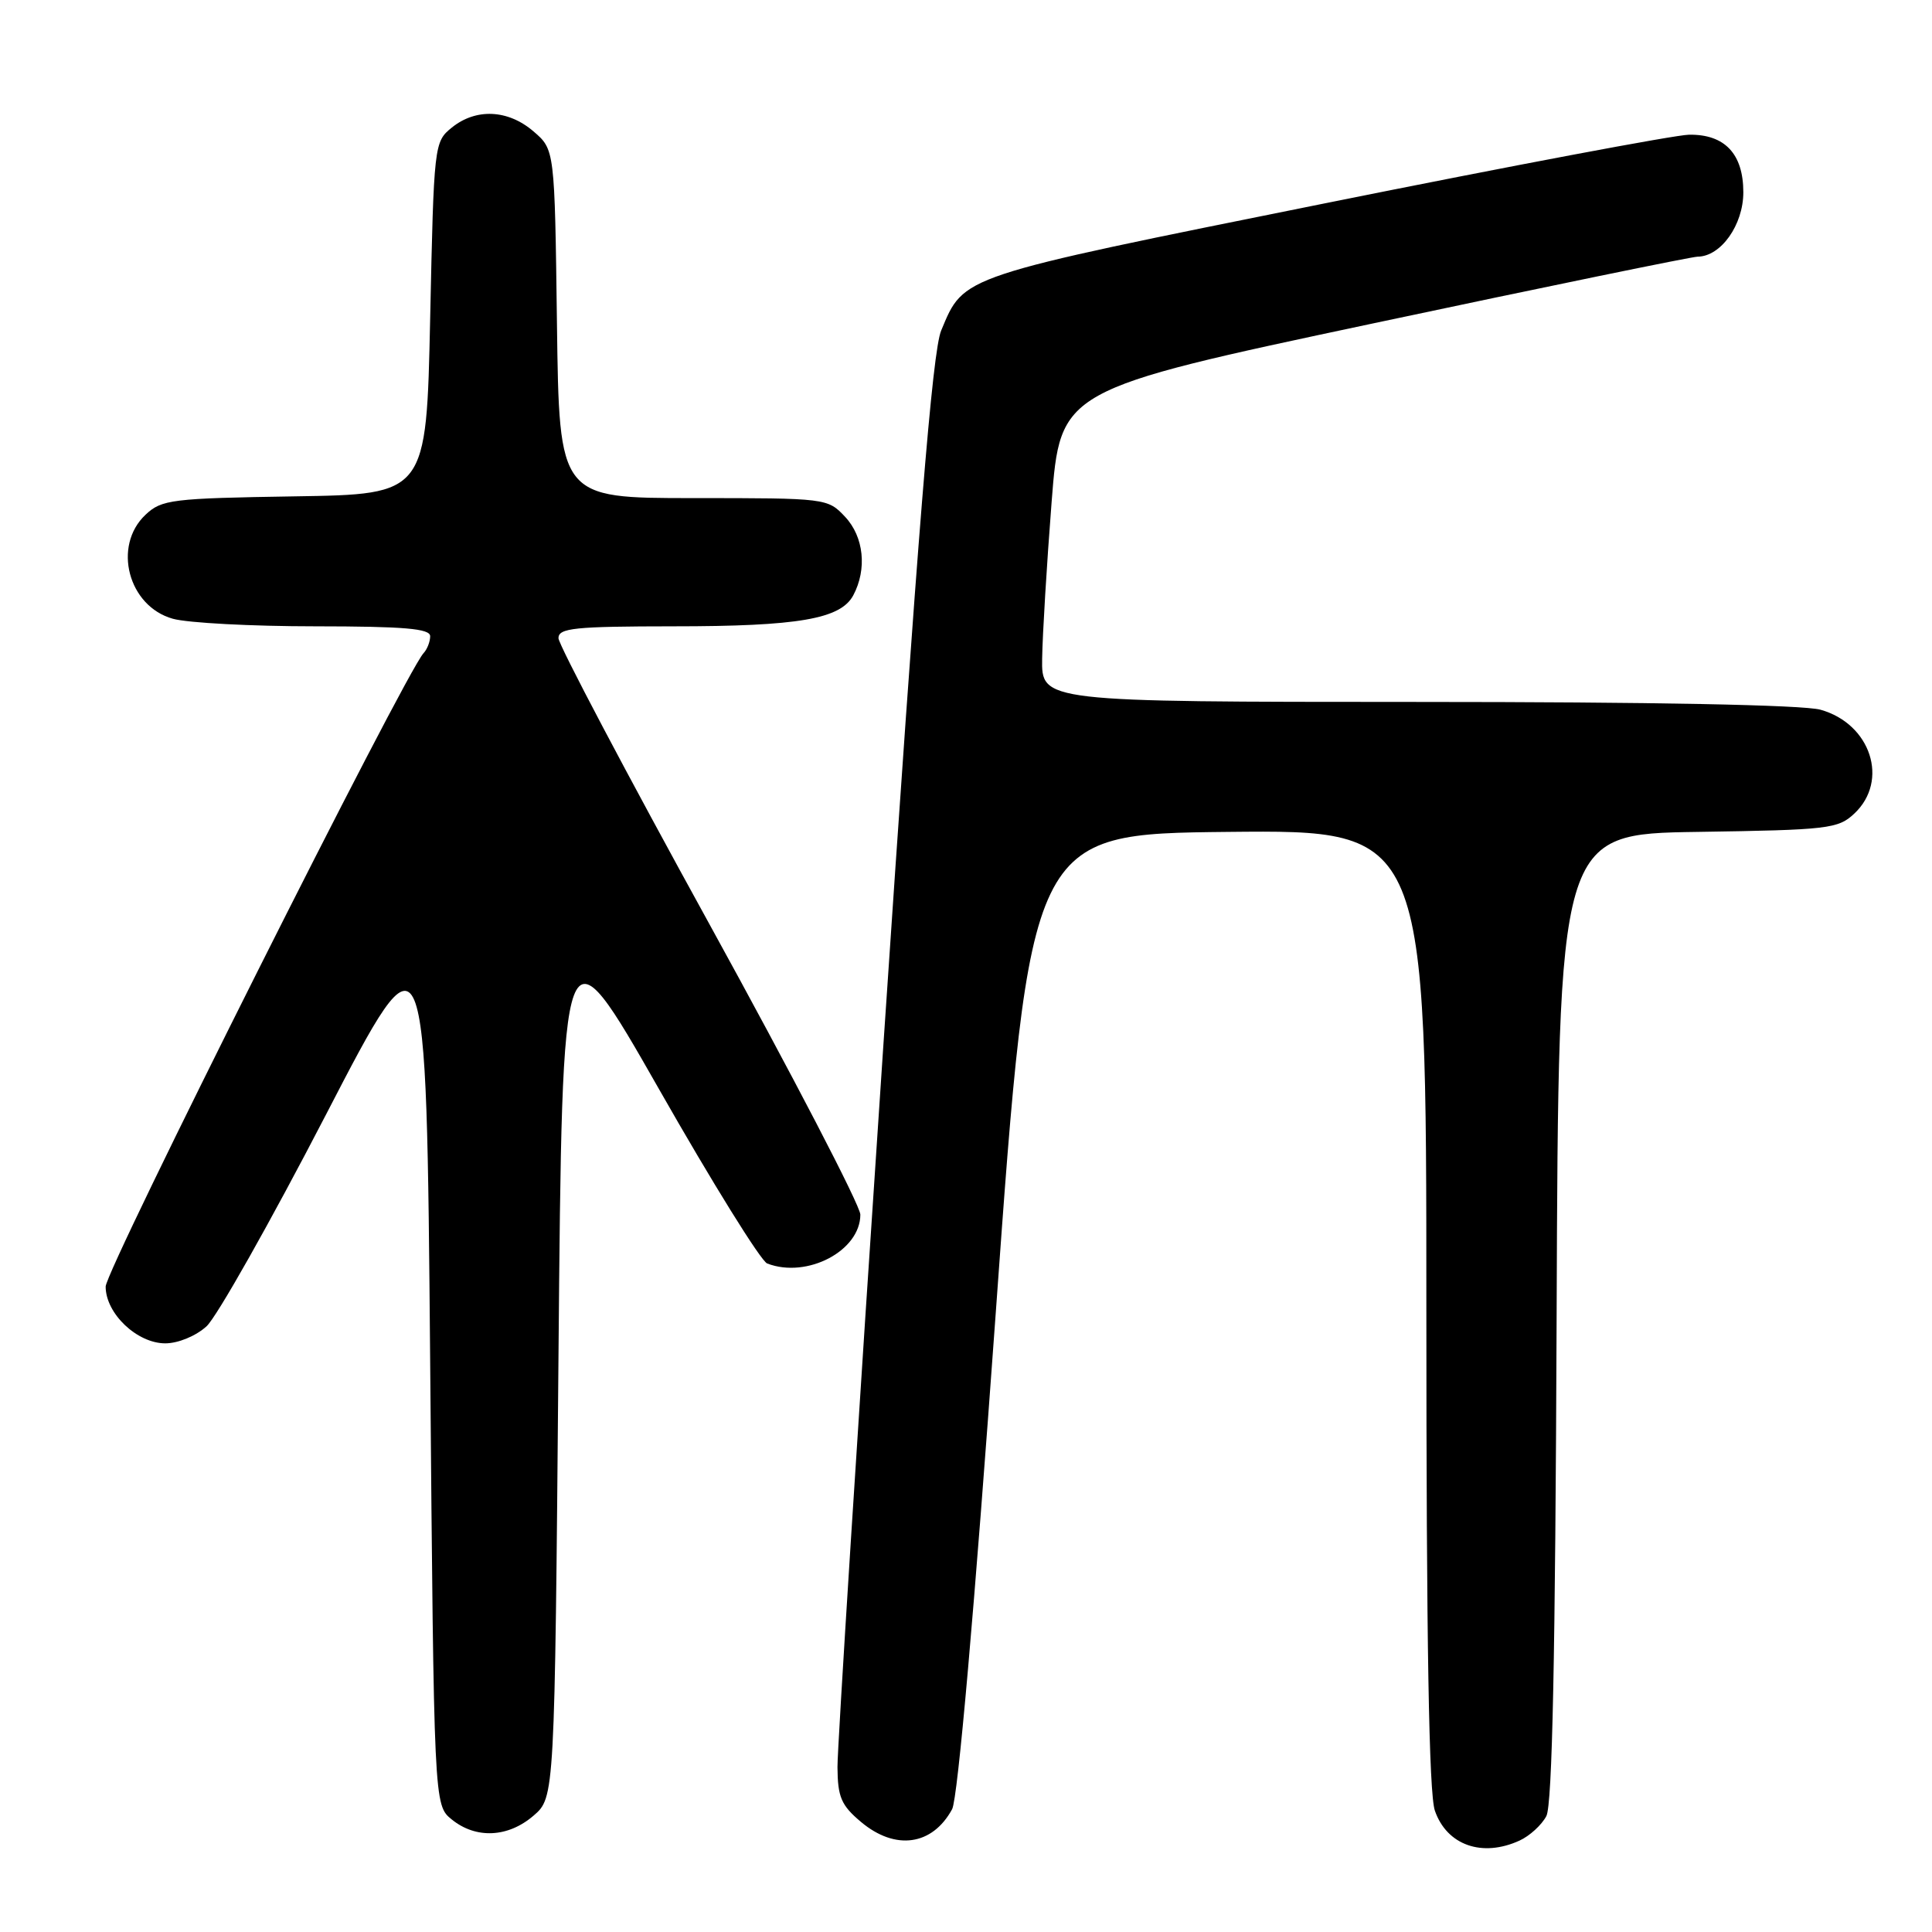 <?xml version="1.0" encoding="UTF-8" standalone="no"?>
<!DOCTYPE svg PUBLIC "-//W3C//DTD SVG 1.1//EN" "http://www.w3.org/Graphics/SVG/1.1/DTD/svg11.dtd" >
<svg xmlns="http://www.w3.org/2000/svg" xmlns:xlink="http://www.w3.org/1999/xlink" version="1.1" viewBox="0 0 256 256">
 <g >
 <path fill="currentColor"
d=" M 201.34 243.89 C 202.68 243.28 204.28 241.82 204.90 240.64 C 205.69 239.14 206.09 219.40 206.26 174.50 C 206.50 110.50 206.50 110.50 224.96 110.23 C 242.28 109.97 243.56 109.82 245.71 107.80 C 250.35 103.44 247.89 95.90 241.22 94.04 C 238.89 93.40 218.90 93.01 187.75 93.01 C 138.00 93.00 138.00 93.00 138.09 87.25 C 138.14 84.09 138.70 74.78 139.34 66.58 C 140.50 51.65 140.50 51.65 182.00 42.84 C 204.82 37.99 224.15 34.02 224.94 34.01 C 228.03 33.99 231.00 29.80 231.00 25.48 C 231.00 20.39 228.54 17.78 223.81 17.85 C 221.99 17.87 200.28 21.96 175.57 26.94 C 126.91 36.74 127.78 36.45 124.71 43.80 C 123.55 46.59 121.66 69.86 117.05 138.50 C 113.69 188.55 110.95 231.60 110.97 234.16 C 111.00 238.12 111.46 239.21 114.08 241.41 C 118.63 245.24 123.54 244.55 126.16 239.73 C 126.91 238.35 129.12 213.25 131.94 174.00 C 136.50 110.50 136.50 110.50 162.75 110.23 C 189.00 109.97 189.00 109.97 189.00 173.33 C 189.00 217.70 189.34 237.67 190.13 239.93 C 191.72 244.50 196.39 246.15 201.34 243.89 Z  M 70.69 240.59 C 73.50 238.17 73.50 238.17 74.00 180.00 C 74.50 121.82 74.50 121.82 87.33 144.33 C 94.38 156.72 100.83 167.11 101.66 167.42 C 106.94 169.45 114.00 165.74 114.00 160.94 C 114.00 159.76 105.00 142.44 94.00 122.45 C 83.00 102.47 74.00 85.41 74.00 84.56 C 74.00 83.22 76.11 83.00 89.25 82.99 C 105.79 82.99 111.38 82.02 113.06 78.89 C 114.91 75.42 114.47 71.13 111.98 68.48 C 109.67 66.02 109.50 66.00 91.88 66.00 C 74.10 66.00 74.10 66.00 73.80 42.91 C 73.50 19.82 73.50 19.82 70.69 17.41 C 67.32 14.51 63.07 14.31 59.86 16.91 C 57.53 18.80 57.49 19.12 57.00 42.16 C 56.50 65.50 56.50 65.50 39.04 65.77 C 22.75 66.03 21.42 66.19 19.29 68.20 C 14.88 72.34 16.99 80.35 22.91 81.99 C 24.88 82.54 33.36 82.99 41.75 82.99 C 53.59 83.00 57.00 83.29 57.00 84.30 C 57.00 85.01 56.61 86.03 56.12 86.55 C 53.67 89.22 14.00 168.25 14.00 170.48 C 14.00 174.05 18.16 178.00 21.90 178.00 C 23.60 178.00 25.95 177.03 27.36 175.75 C 28.72 174.51 35.83 161.91 43.17 147.74 C 56.50 121.98 56.50 121.98 57.00 180.58 C 57.50 239.18 57.50 239.18 59.86 241.09 C 63.07 243.69 67.32 243.49 70.69 240.59 Z "/>
</g>
</svg>